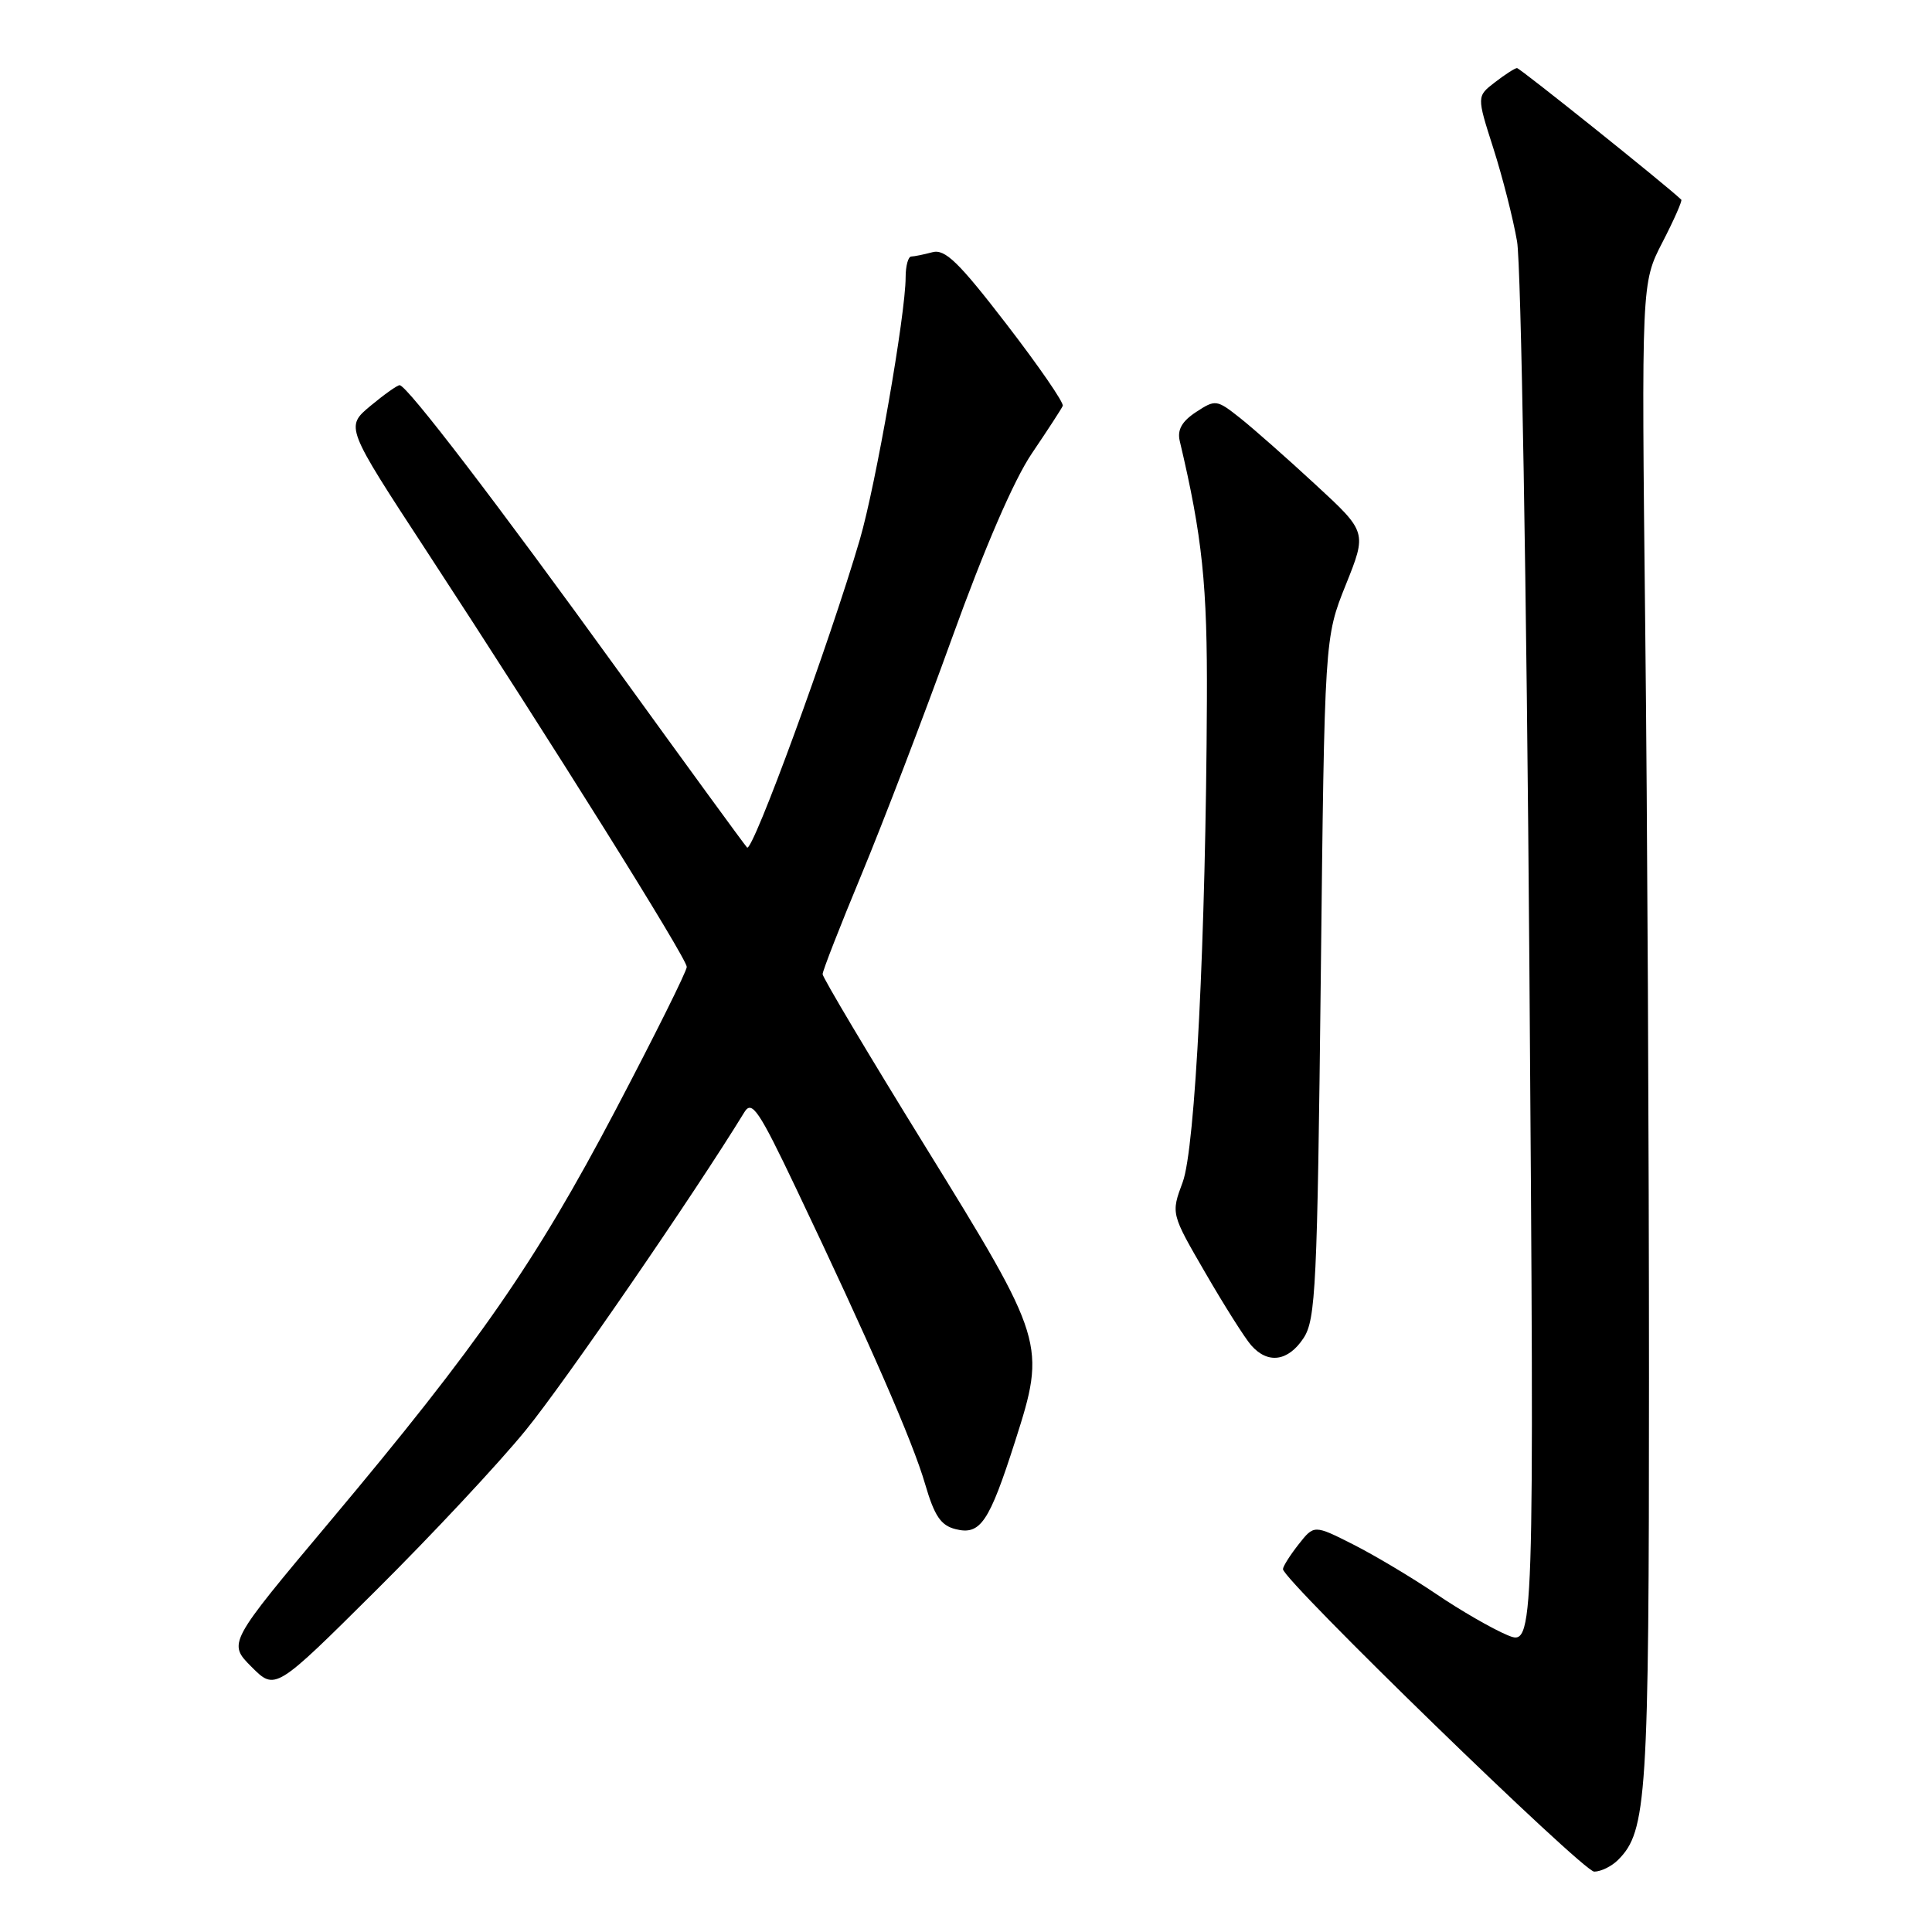 <?xml version="1.0" encoding="UTF-8" standalone="no"?>
<!DOCTYPE svg PUBLIC "-//W3C//DTD SVG 1.1//EN" "http://www.w3.org/Graphics/SVG/1.1/DTD/svg11.dtd" >
<svg xmlns="http://www.w3.org/2000/svg" xmlns:xlink="http://www.w3.org/1999/xlink" version="1.1" viewBox="0 0 256 256">
 <g >
 <path fill="currentColor"
d=" M 214.40 246.45 C 218.22 242.64 218.50 238.24 218.50 182.50 C 218.50 152.80 218.28 108.03 218.00 83.00 C 217.50 37.50 217.50 37.50 220.28 32.11 C 221.81 29.15 222.93 26.60 222.78 26.46 C 220.81 24.56 201.38 9.01 201.01 9.02 C 200.73 9.03 199.41 9.88 198.09 10.90 C 195.67 12.76 195.67 12.76 197.87 19.63 C 199.08 23.41 200.50 28.98 201.02 32.00 C 201.55 35.03 202.28 78.12 202.65 127.83 C 203.31 218.16 203.31 218.16 199.71 216.65 C 197.73 215.82 193.49 213.38 190.30 211.21 C 187.11 209.05 182.17 206.10 179.31 204.65 C 174.12 202.03 174.12 202.03 172.06 204.65 C 170.93 206.09 170.00 207.56 170.00 207.92 C 170.00 209.37 209.74 248.00 211.24 248.00 C 212.13 248.00 213.55 247.30 214.40 246.45 Z  M 69.67 189.50 C 74.83 183.18 92.06 158.11 98.64 147.36 C 99.63 145.75 100.54 147.08 105.50 157.50 C 115.19 177.84 120.96 191.04 122.58 196.64 C 123.82 200.88 124.66 202.13 126.62 202.62 C 129.91 203.45 131.07 201.73 134.52 190.94 C 138.63 178.08 138.50 177.66 122.59 151.89 C 115.11 139.78 109.00 129.52 109.00 129.08 C 109.00 128.64 111.32 122.70 114.15 115.89 C 116.98 109.07 122.38 94.98 126.14 84.56 C 130.45 72.61 134.36 63.56 136.74 60.06 C 138.81 57.00 140.65 54.18 140.82 53.78 C 141.00 53.38 137.65 48.52 133.37 42.96 C 127.03 34.72 125.22 32.97 123.55 33.42 C 122.42 33.72 121.16 33.98 120.75 33.99 C 120.34 33.99 120.00 35.24 120.00 36.75 C 120.00 41.63 116.04 64.29 113.93 71.50 C 109.93 85.15 99.70 113.09 98.99 112.30 C 98.59 111.86 90.95 101.38 82.00 89.00 C 65.70 66.45 53.97 51.12 52.96 51.04 C 52.67 51.02 50.93 52.25 49.09 53.78 C 45.76 56.56 45.76 56.56 56.53 73.03 C 73.18 98.50 91.00 126.98 91.00 128.12 C 91.00 128.69 86.73 137.26 81.52 147.17 C 70.90 167.35 63.41 178.13 43.71 201.61 C 30.19 217.72 30.19 217.72 33.33 220.87 C 36.47 224.01 36.47 224.01 49.81 210.75 C 57.15 203.46 66.09 193.90 69.67 189.50 Z  M 172.73 177.30 C 174.34 174.84 174.55 170.47 175.01 129.55 C 175.51 84.50 175.51 84.50 178.32 77.50 C 181.13 70.50 181.13 70.50 174.31 64.21 C 170.57 60.75 166.07 56.78 164.32 55.39 C 161.22 52.94 161.06 52.91 158.48 54.60 C 156.61 55.83 155.98 56.95 156.32 58.42 C 159.33 71.14 159.99 77.52 159.92 92.84 C 159.78 124.34 158.38 152.19 156.71 156.65 C 155.16 160.81 155.16 160.81 159.71 168.65 C 162.21 172.97 164.94 177.29 165.78 178.25 C 167.99 180.78 170.69 180.40 172.73 177.30 Z "/>
</g>
</svg>
